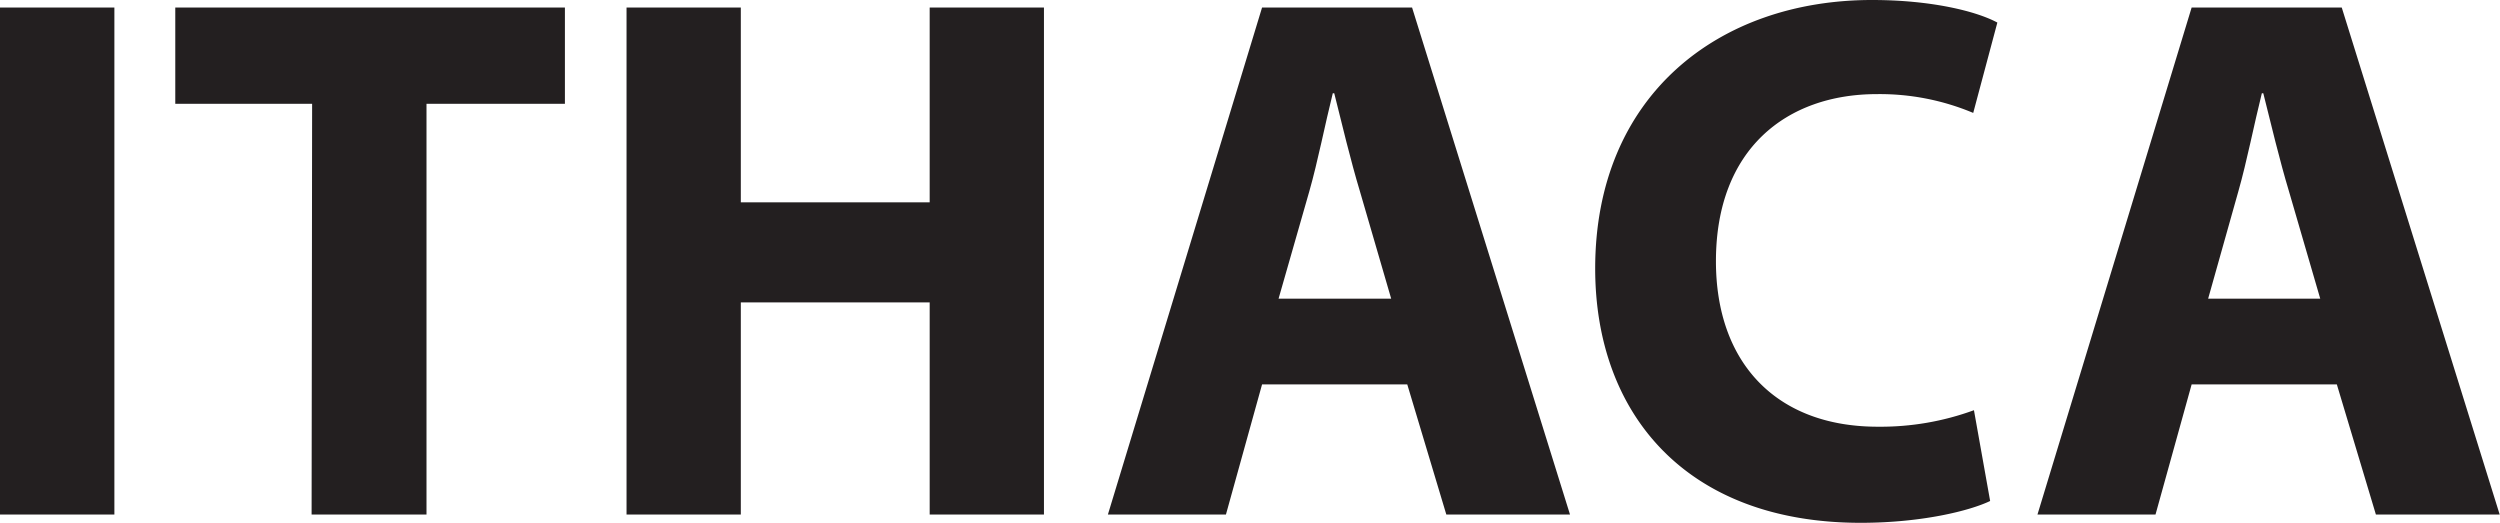 <svg id="Layer_1" data-name="Layer 1" xmlns="http://www.w3.org/2000/svg" viewBox="0 0 239.33 50.04"><defs><style>.cls-1{fill:#231f20;}</style></defs><title>ithaca-k</title><path class="cls-1" d="M144.77,112.13v48.54h-11V112.13Z" transform="translate(-133.82 -111.41)"/><path class="cls-1" d="M163.7,121.35H150.6v-9.22h37.3v9.22H174.65v39.32h-11Z" transform="translate(-133.82 -111.41)"/><path class="cls-1" d="M204.74,112.13v18.65h18.08V112.13h10.94v48.54H222.82V140.36H204.74v20.31H193.8V112.13Z" transform="translate(-133.82 -111.41)"/><path class="cls-1" d="M254.64,148.21l-3.46,12.46h-11.3l14.76-48.54H269l15.12,48.54H272.28l-3.74-12.46ZM267,140l-3-10.3c-.87-2.88-1.73-6.48-2.45-9.36h-.14c-.72,2.88-1.44,6.56-2.24,9.36L256.22,140Z" transform="translate(-133.82 -111.41)"/><path class="cls-1" d="M324.34,159.37c-1.95.94-6.56,2.09-12.39,2.09-16.78,0-25.42-10.51-25.42-24.34,0-16.56,11.81-25.71,26.5-25.71,5.69,0,10,1.08,12,2.16l-2.31,8.65a23.08,23.08,0,0,0-9.22-1.8c-8.64,0-15.41,5.25-15.41,16,0,9.72,5.77,15.84,15.49,15.84a26,26,0,0,0,9.21-1.58Z" transform="translate(-133.82 -111.41)"/><path class="cls-1" d="M343.63,148.21l-3.46,12.46h-11.3l14.76-48.54H358l15.12,48.54H361.27l-3.74-12.46ZM355.94,140l-3-10.3c-.87-2.88-1.73-6.48-2.45-9.36h-.14c-.72,2.88-1.44,6.56-2.24,9.36L345.21,140Z" transform="translate(-133.82 -111.41)"/></svg>